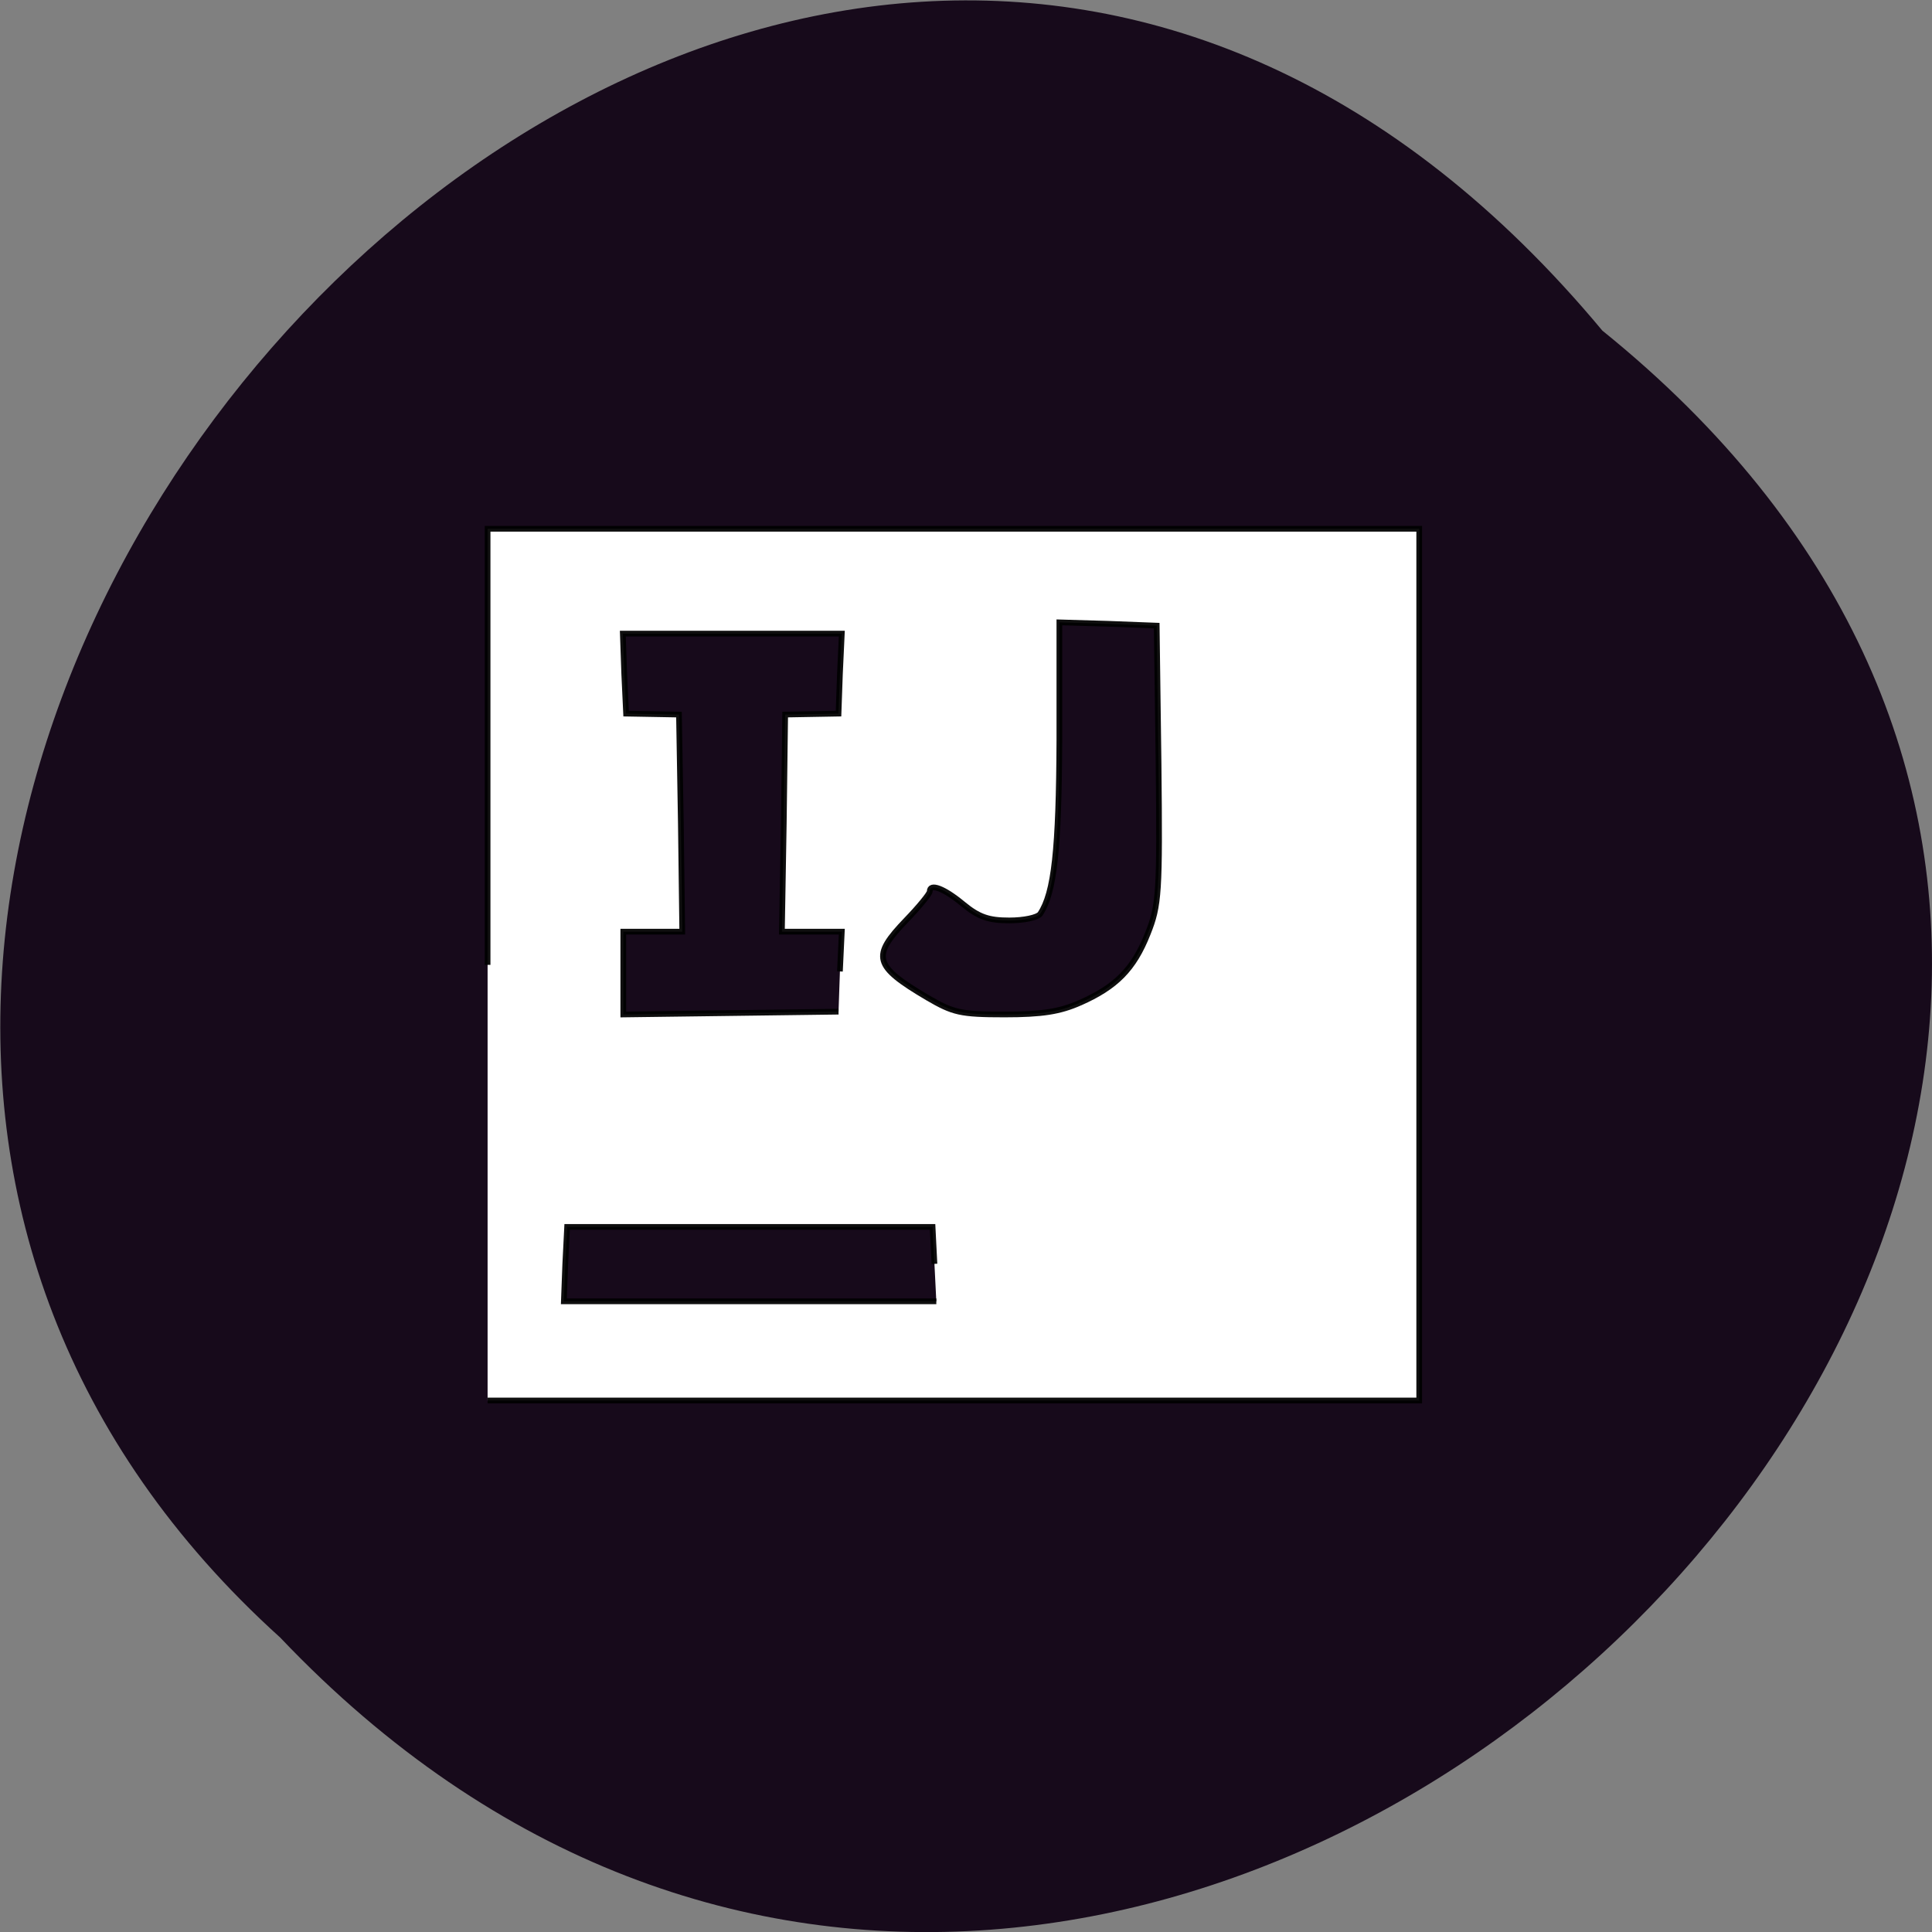 <svg xmlns="http://www.w3.org/2000/svg" viewBox="0 0 16 16"><rect x="0" y="0" width="16" height="16" fill="#808080" stroke="none"/><path d="m 13.27 2.738 c 8.117 6.551 -3.766 18.383 -10.949 10.824 c -7.199 -6.504 4.04 -19.12 10.949 -10.824" fill="#170a1b"/><path d="m 65.13 128.88 v -58.25 h 124.44 v 116.44 h -124.44 m 59.688 -18.25 l -0.25 -4.938 h -48.813 l -0.25 4.938 l -0.188 5 h 49.75 m -12.875 -44.06 l 0.25 -5.313 h -8 l 0.25 -14.5 l 0.188 -14.5 l 7.125 -0.125 l 0.188 -5.313 l 0.25 -5.375 h -29.25 l 0.188 5.375 l 0.25 5.313 l 3.563 0.063 l 3.5 0.063 l 0.25 14.5 l 0.188 14.5 h -7.875 v 11.06 l 28.75 -0.375 m 32.25 -1.188 c 4.813 -2.125 7.188 -4.5 9.06 -9.25 c 1.5 -3.75 1.625 -5.438 1.438 -22.625 l -0.25 -18.5 l -6.5 -0.25 l -6.5 -0.188 v 15.688 c -0.063 14.688 -0.688 20.438 -2.563 23.25 c -0.375 0.5 -2.188 0.875 -4.125 0.875 c -2.75 0 -4.063 -0.438 -6.188 -2.188 c -2.563 -2.125 -4.438 -2.813 -4.438 -1.688 c 0 0.313 -1.438 2.063 -3.125 3.813 c -4.688 4.875 -4.375 6.125 2.813 10.375 c 3.438 2 4.375 2.25 10.313 2.25 c 5 0 7.375 -0.375 10.06 -1.563" transform="scale(0.062)" stroke-opacity="0.941" fill="#fff" stroke="#000" stroke-width="0.762"/></svg>